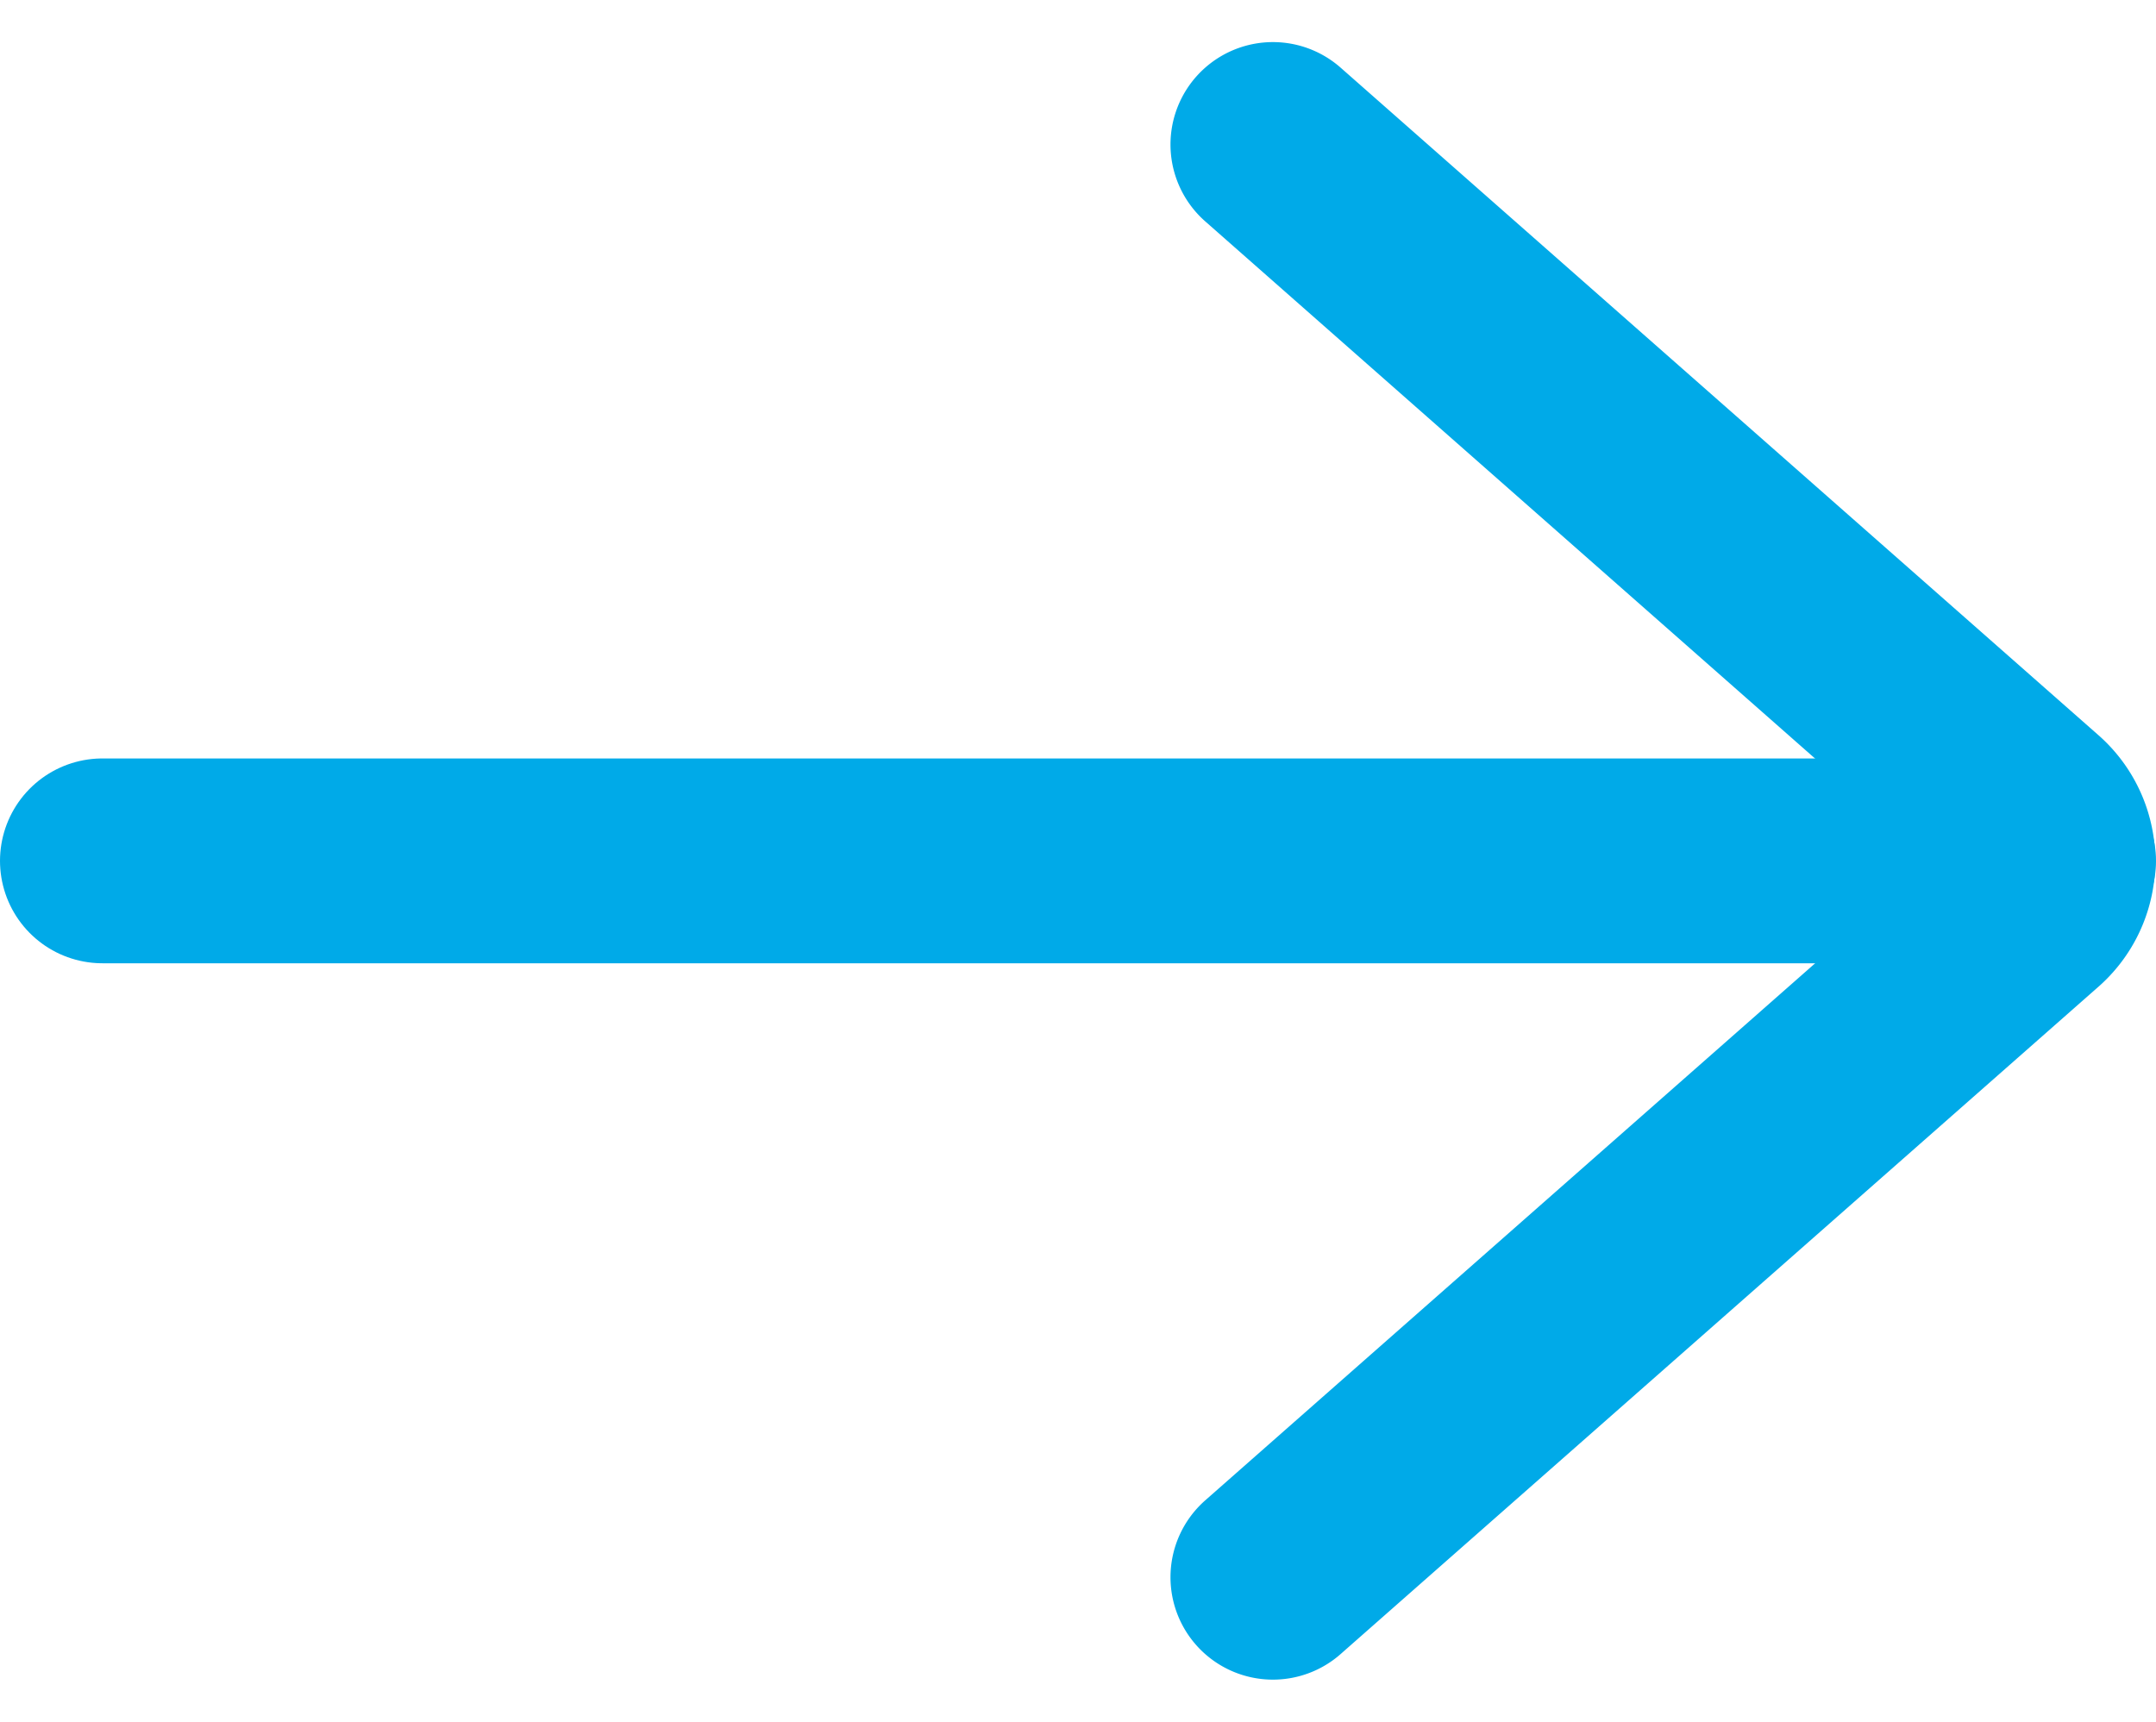 <svg xmlns="http://www.w3.org/2000/svg" width="21.05" height="16.813" viewBox="0 0 21.05 16.813">
  <g id="Group_16" data-name="Group 16" transform="translate(1 1.411)">
    <line id="Line_2" data-name="Line 2" x1="19.05" transform="translate(0 6.995)" fill="none" stroke="#00aae8" stroke-linecap="round" stroke-linejoin="round" stroke-width="2"/>
    <path id="Path_98" data-name="Path 98" d="M22.514,15.99l7.4-6.517a.636.636,0,0,0,0-.954L22.514,2" transform="translate(-11.086 -2)" fill="none" stroke="#00aae8" stroke-linecap="round" stroke-linejoin="round" stroke-width="2"/>
  </g>
</svg>
